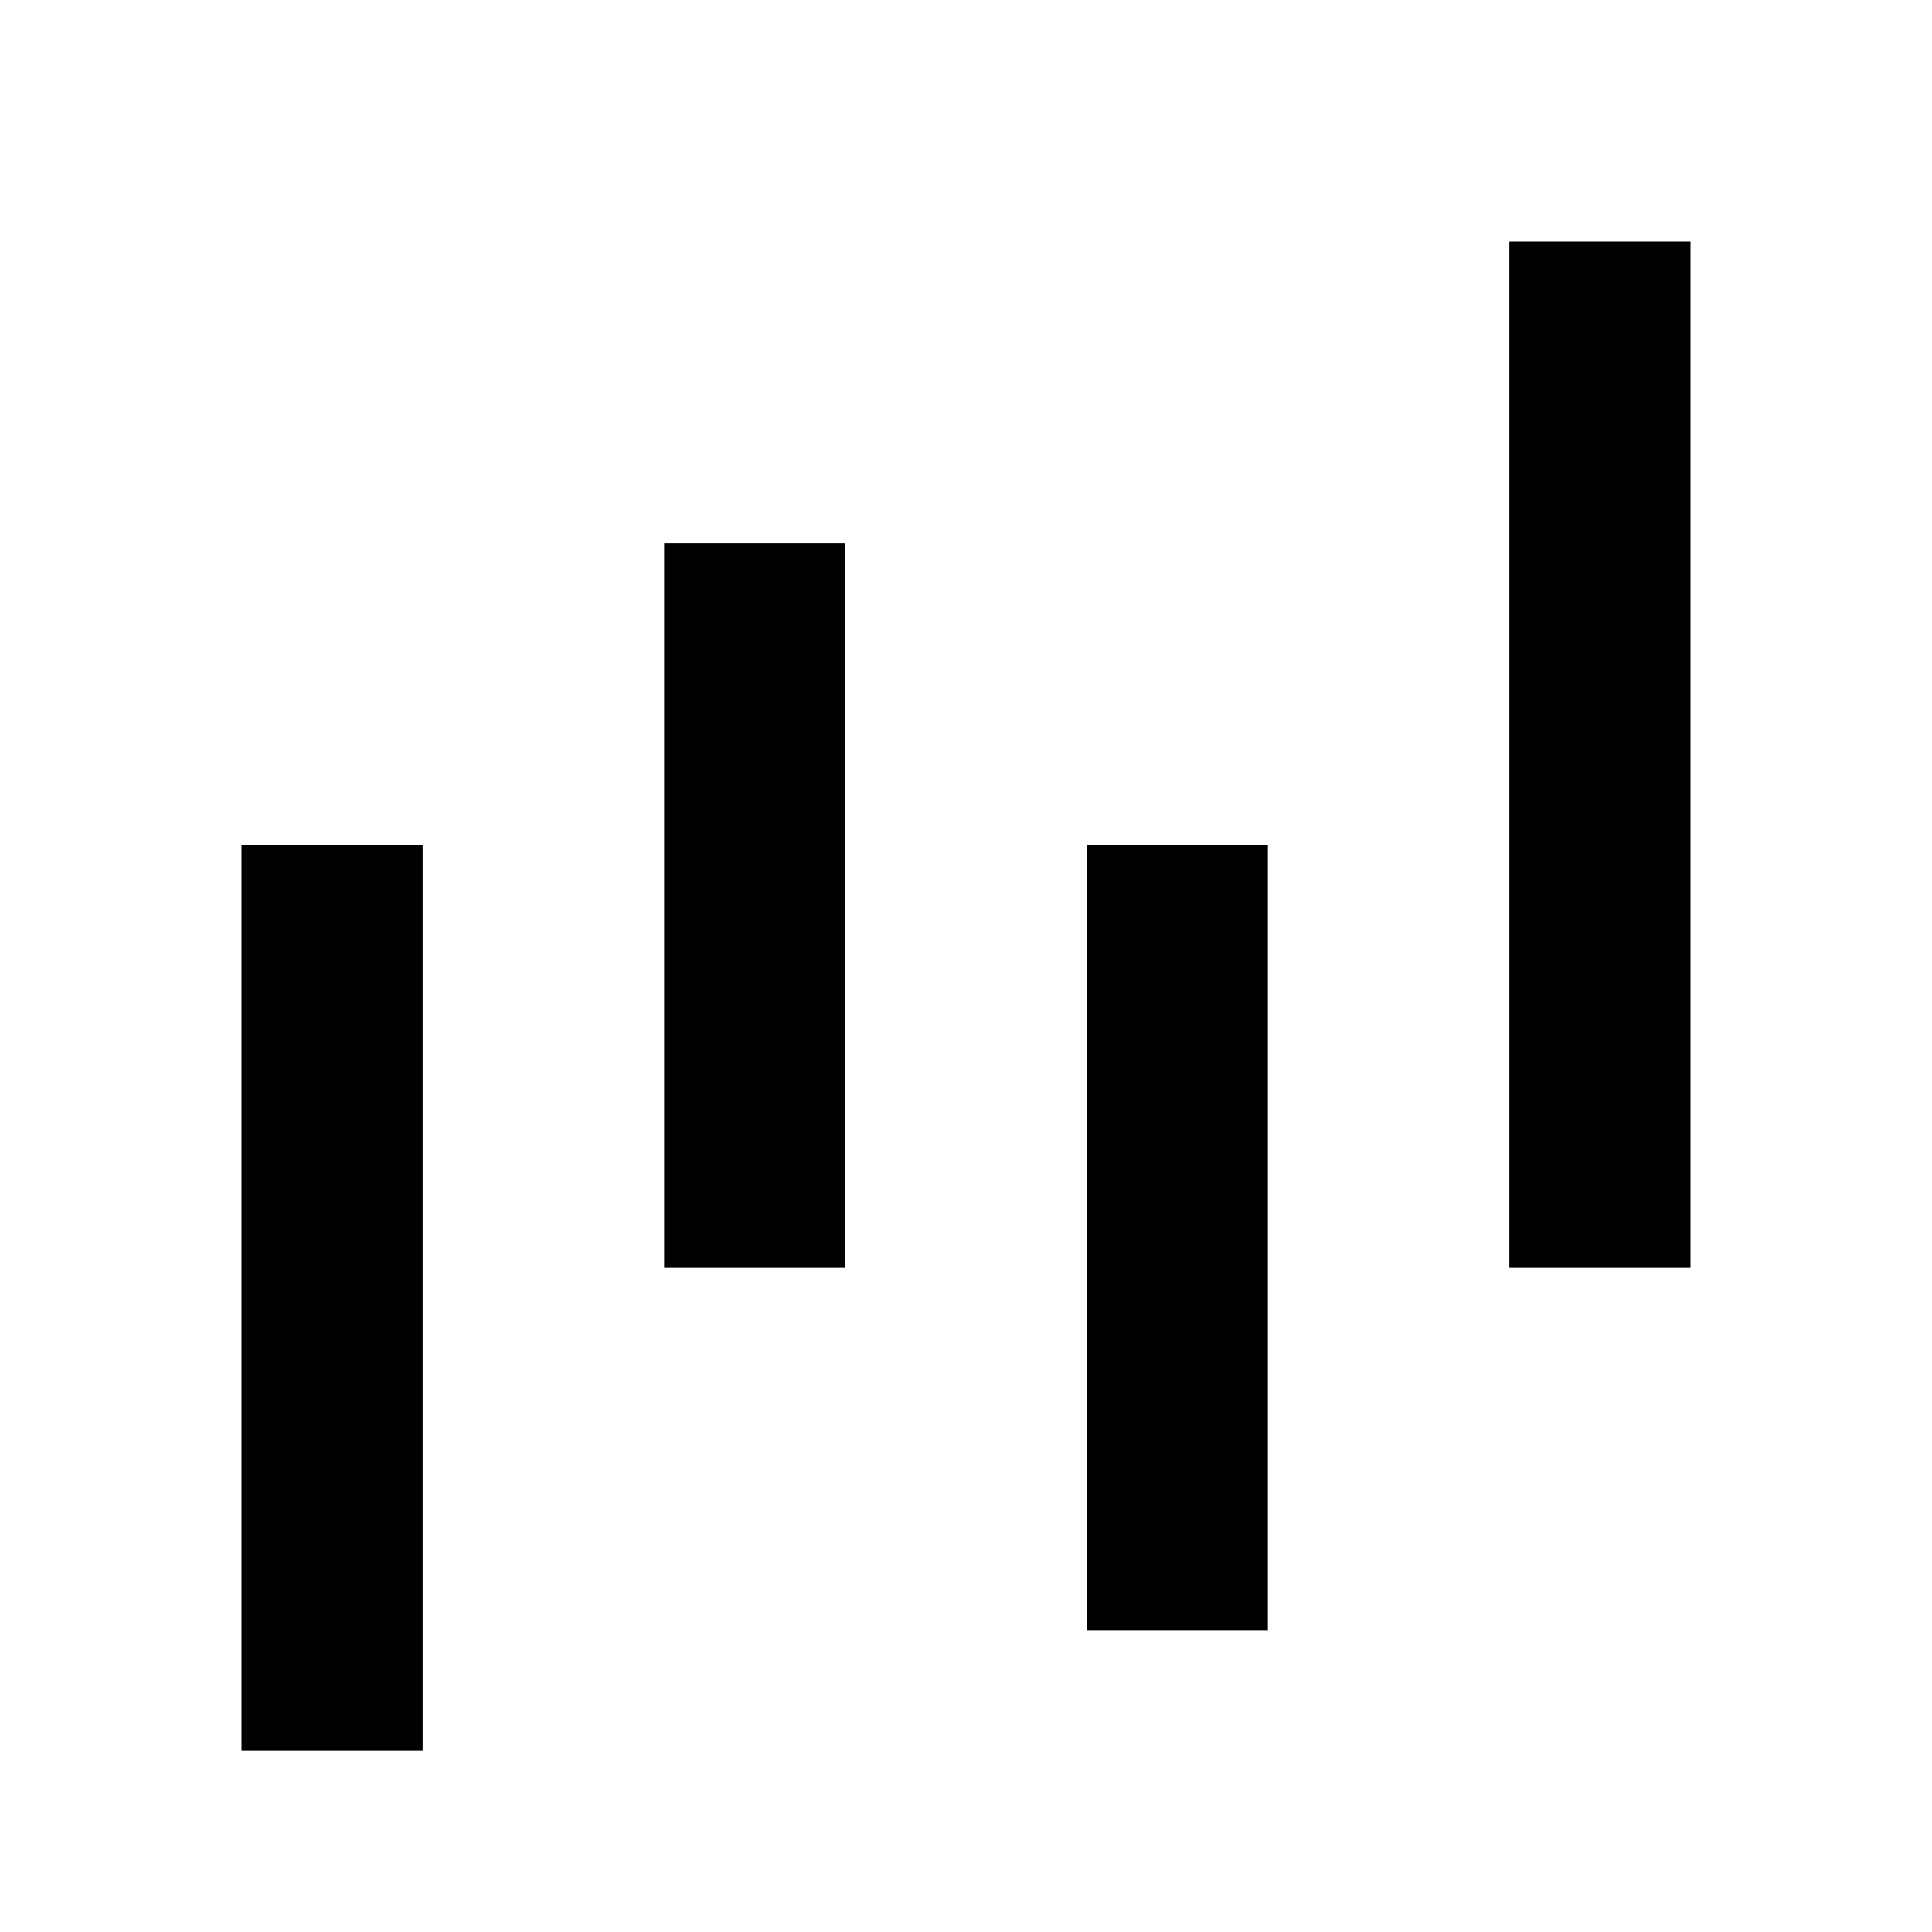 <svg width="24" height="24" viewBox="0 0 24 24" fill="none" xmlns="http://www.w3.org/2000/svg">
<rect x="3" y="10.5" width="2.25" height="11.25" fill="black"/>
<rect x="8.25" y="6.75" width="2.25" height="9" fill="black"/>
<rect x="13.5" y="10.5" width="2.25" height="9.75" fill="black"/>
<rect x="18.75" y="3" width="2.25" height="12.75" fill="black"/>
</svg>
